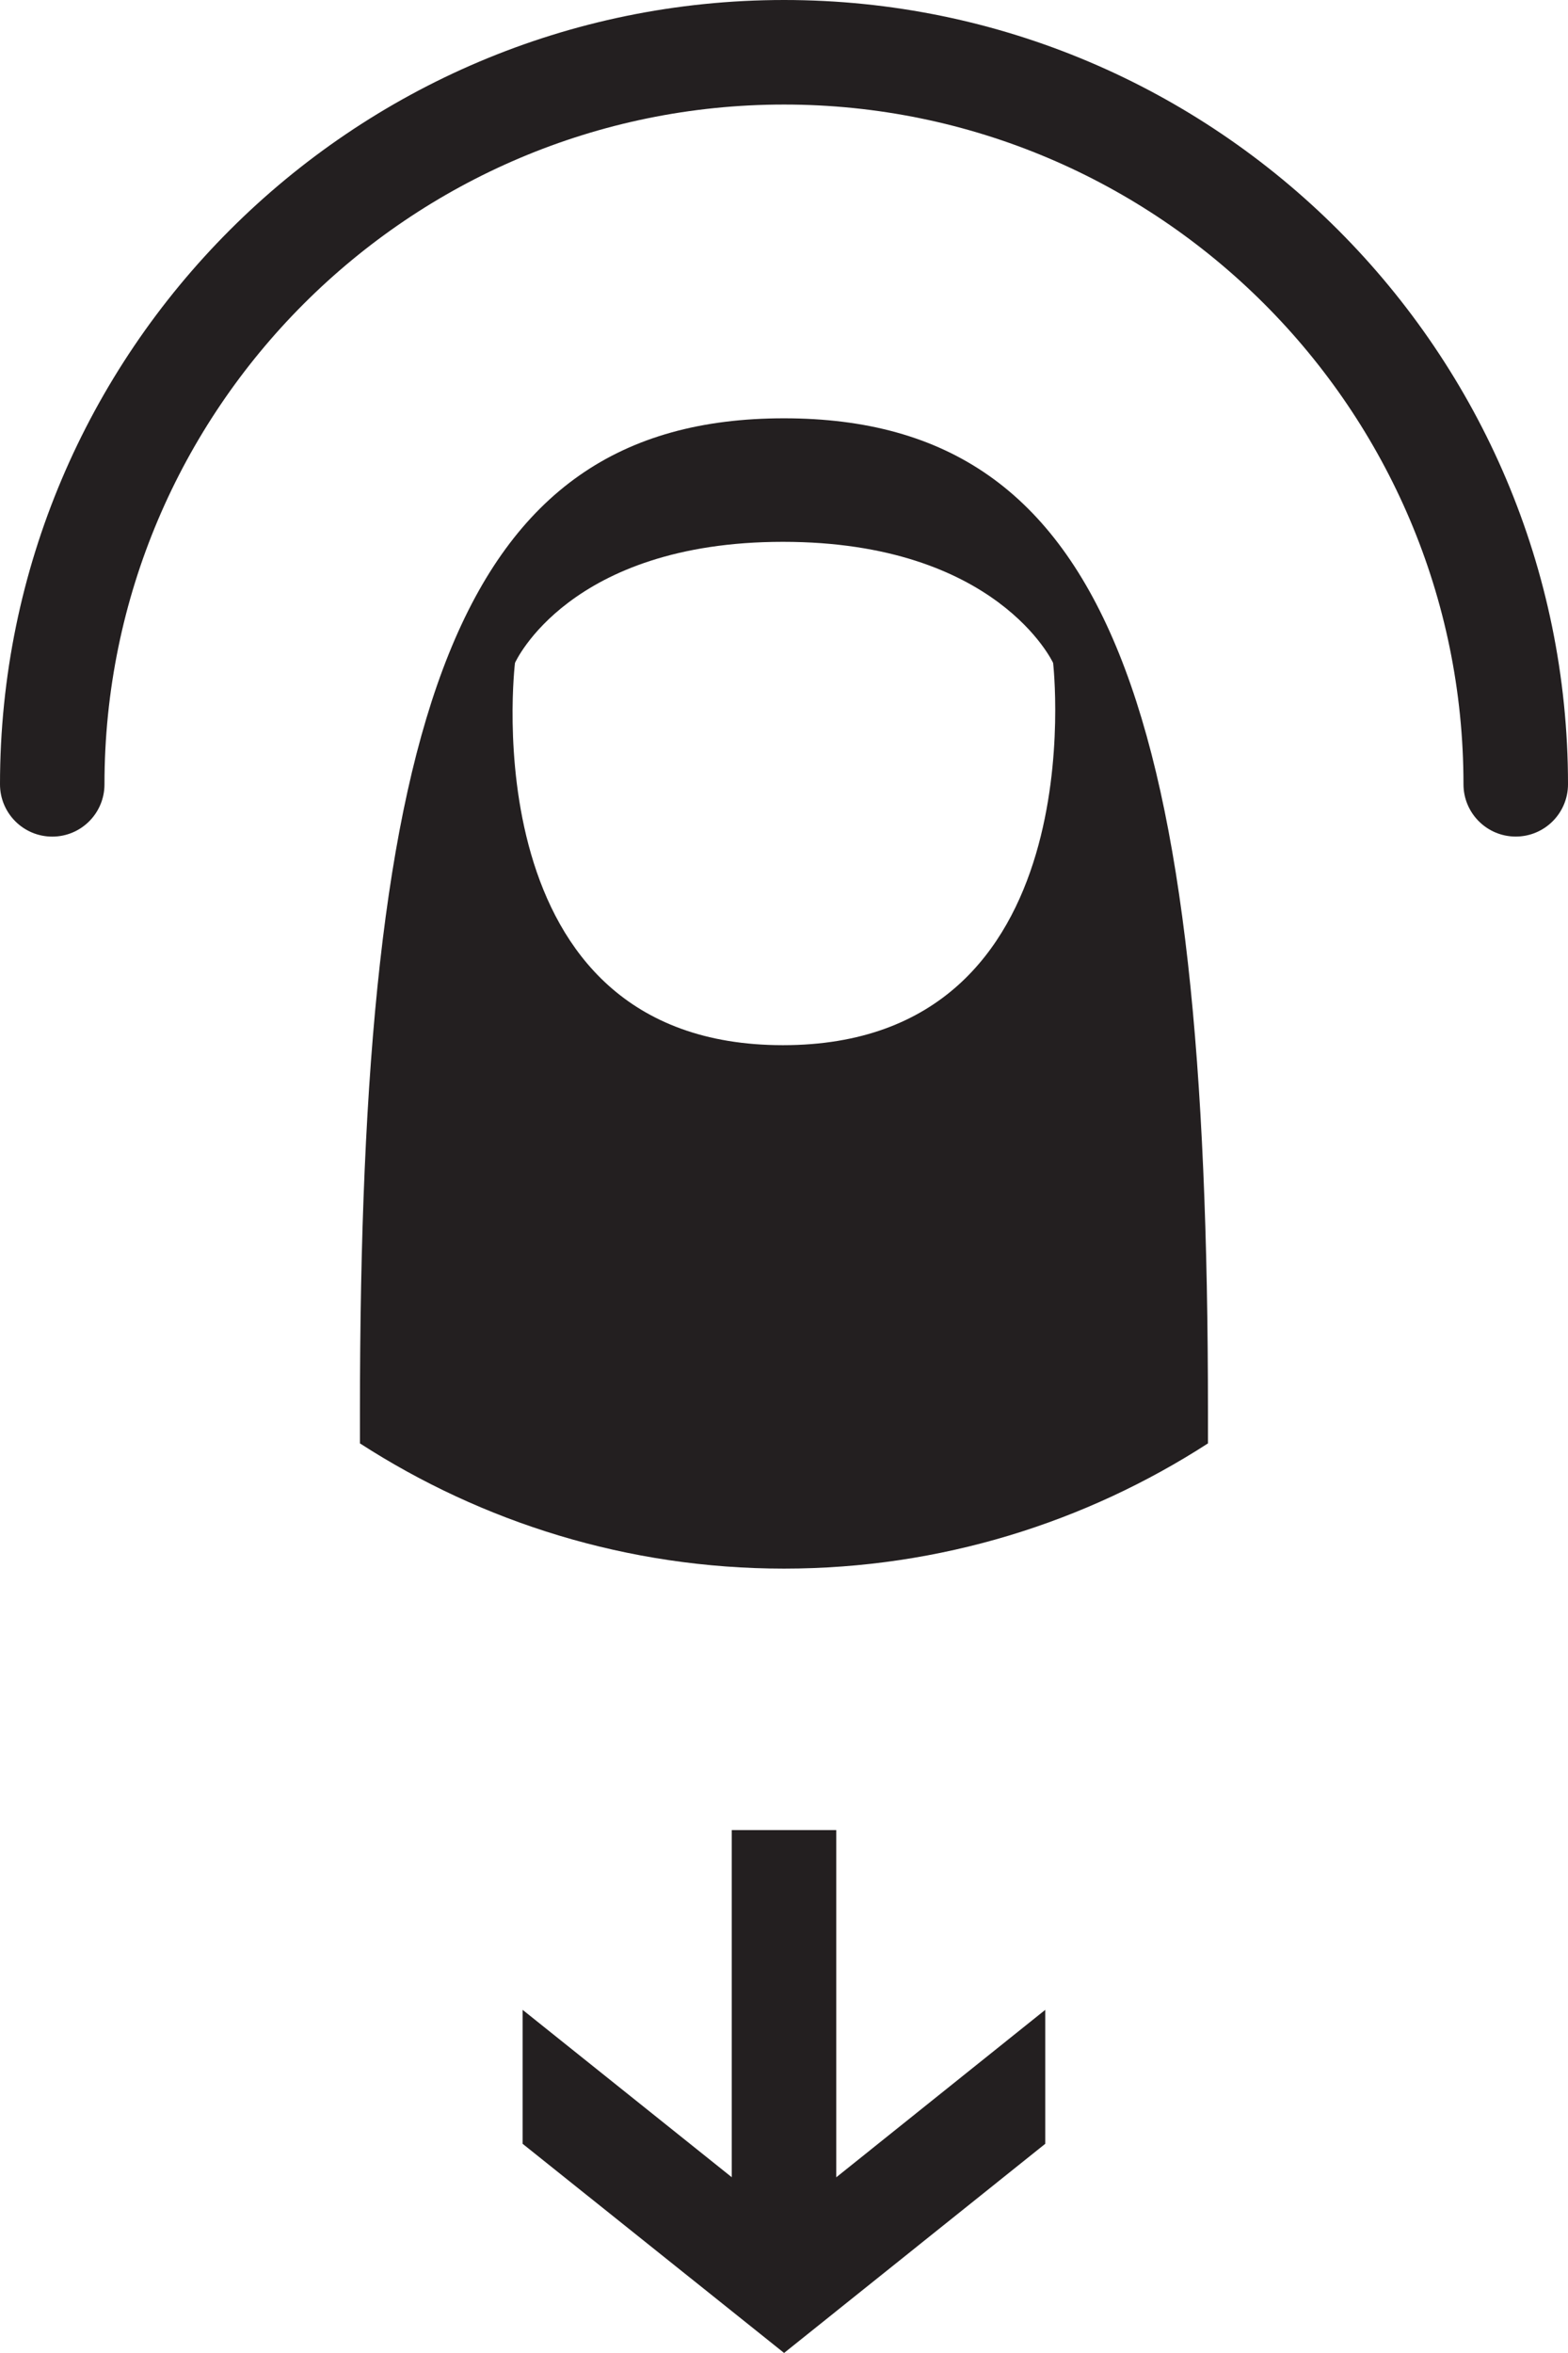 <svg xmlns="http://www.w3.org/2000/svg" xmlns:xlink="http://www.w3.org/1999/xlink" version="1.1" x="0px" y="0px" viewBox="0 0 66.668 100" style="enable-background:new 0 0 66.668 100;" xml:space="preserve"><polygon style="" points="44.442,91.111 44.442,85.418 35.556,92.535 35.556,77.778 31.112,77.778 31.112,92.531   22.221,85.418 22.221,91.111 33.338,100 " fill="#231F20"></polygon><g><path style="" d="M2.222,35.556C0.993,35.556,0,34.559,0,33.334C0,14.954,14.95,0,33.338,0   c18.376,0,33.33,14.954,33.33,33.33c0,1.227-0.993,2.224-2.222,2.224s-2.222-0.997-2.222-2.224   c0-15.929-12.964-28.887-28.887-28.887c-15.935,0-28.895,12.958-28.895,28.891C4.443,34.559,3.451,35.556,2.222,35.556" fill="#231F20"></path><path style="" d="M33.289,44.42c-13.367,0-11.393-16.246-11.393-16.246s2.283-5.146,11.393-5.146   c9.115,0,11.487,5.146,11.487,5.146S46.656,44.42,33.289,44.42 M33.334,17.778c-13.965,0-18.03,12.618-18.03,42.233v1.333   c5.196,3.354,11.381,5.322,18.03,5.322c6.653,0,12.83-1.968,18.026-5.322v-1.333C51.36,30.396,47.299,17.778,33.334,17.778" fill="#231F20"></path></g></svg>